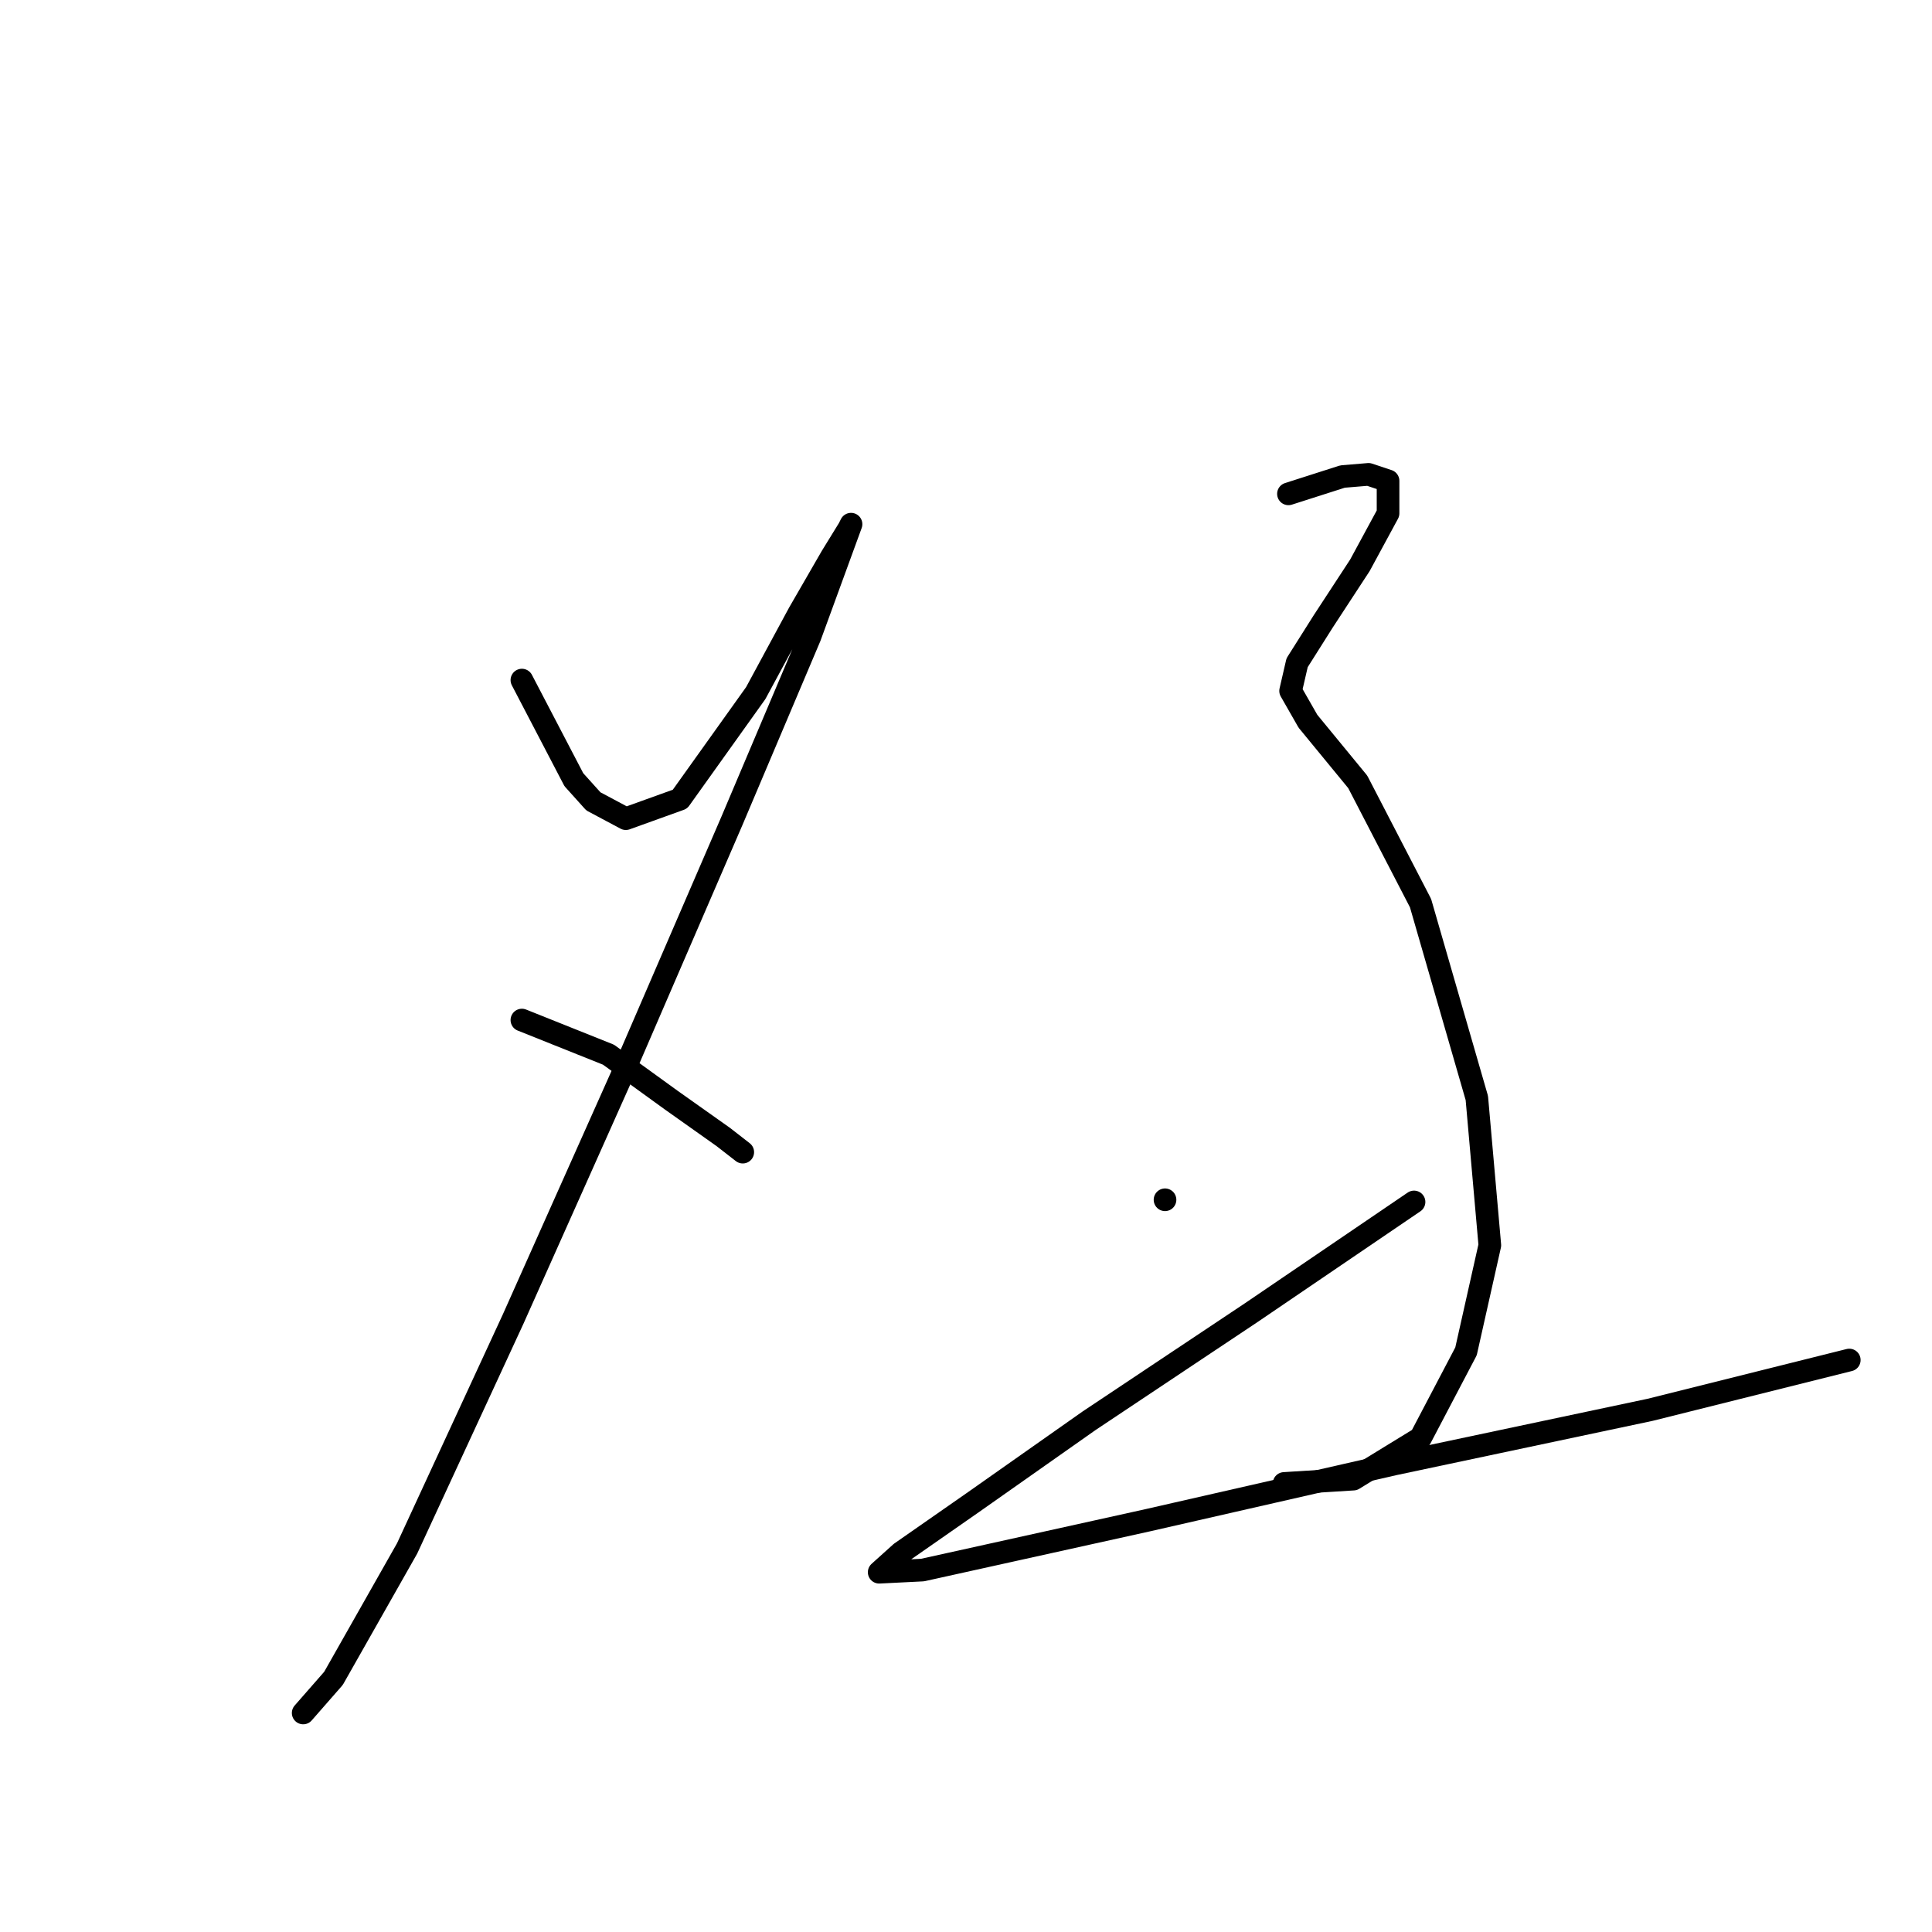 <?xml version="1.0" standalone="no"?>
    <svg width="256" height="256" xmlns="http://www.w3.org/2000/svg" version="1.1">
    <polyline stroke="black" stroke-width="3" stroke-linecap="round" fill="transparent" stroke-linejoin="round" points="69.153 90.114 76.039 103.313 78.622 106.182 82.926 108.478 90.099 105.895 100.141 91.836 105.88 81.22 110.184 73.759 112.479 70.029 112.766 69.456 107.314 84.376 96.985 108.765 82.352 142.622 68.005 174.758 53.946 205.173 44.19 222.388 40.173 226.979 40.173 226.979 " />
        <polyline stroke="black" stroke-width="3" stroke-linecap="round" fill="transparent" stroke-linejoin="round" points="69.153 135.162 80.63 139.753 88.951 145.778 95.837 150.656 98.42 152.665 98.42 152.665 " />
        <polyline stroke="black" stroke-width="3" stroke-linecap="round" fill="transparent" stroke-linejoin="round" points="170.726 65.439 177.899 63.143 181.342 62.856 183.924 63.717 183.924 68.021 180.194 74.907 175.316 82.367 171.873 87.819 171.012 91.549 173.308 95.566 179.907 103.6 188.228 119.668 195.688 145.492 197.41 165.003 194.254 179.062 188.228 190.539 179.333 195.991 170.152 196.565 170.152 196.565 " />
        <polyline stroke="black" stroke-width="3" stroke-linecap="round" fill="transparent" stroke-linejoin="round" points="154.371 158.977 154.371 158.977 " />
        <polyline stroke="black" stroke-width="3" stroke-linecap="round" fill="transparent" stroke-linejoin="round" points="187.367 159.264 165.848 173.897 144.328 188.244 128.834 199.147 119.365 205.746 116.496 208.329 122.235 208.042 152.075 201.442 184.785 193.982 218.643 186.809 245.04 180.21 245.04 180.21 " />
        </svg>